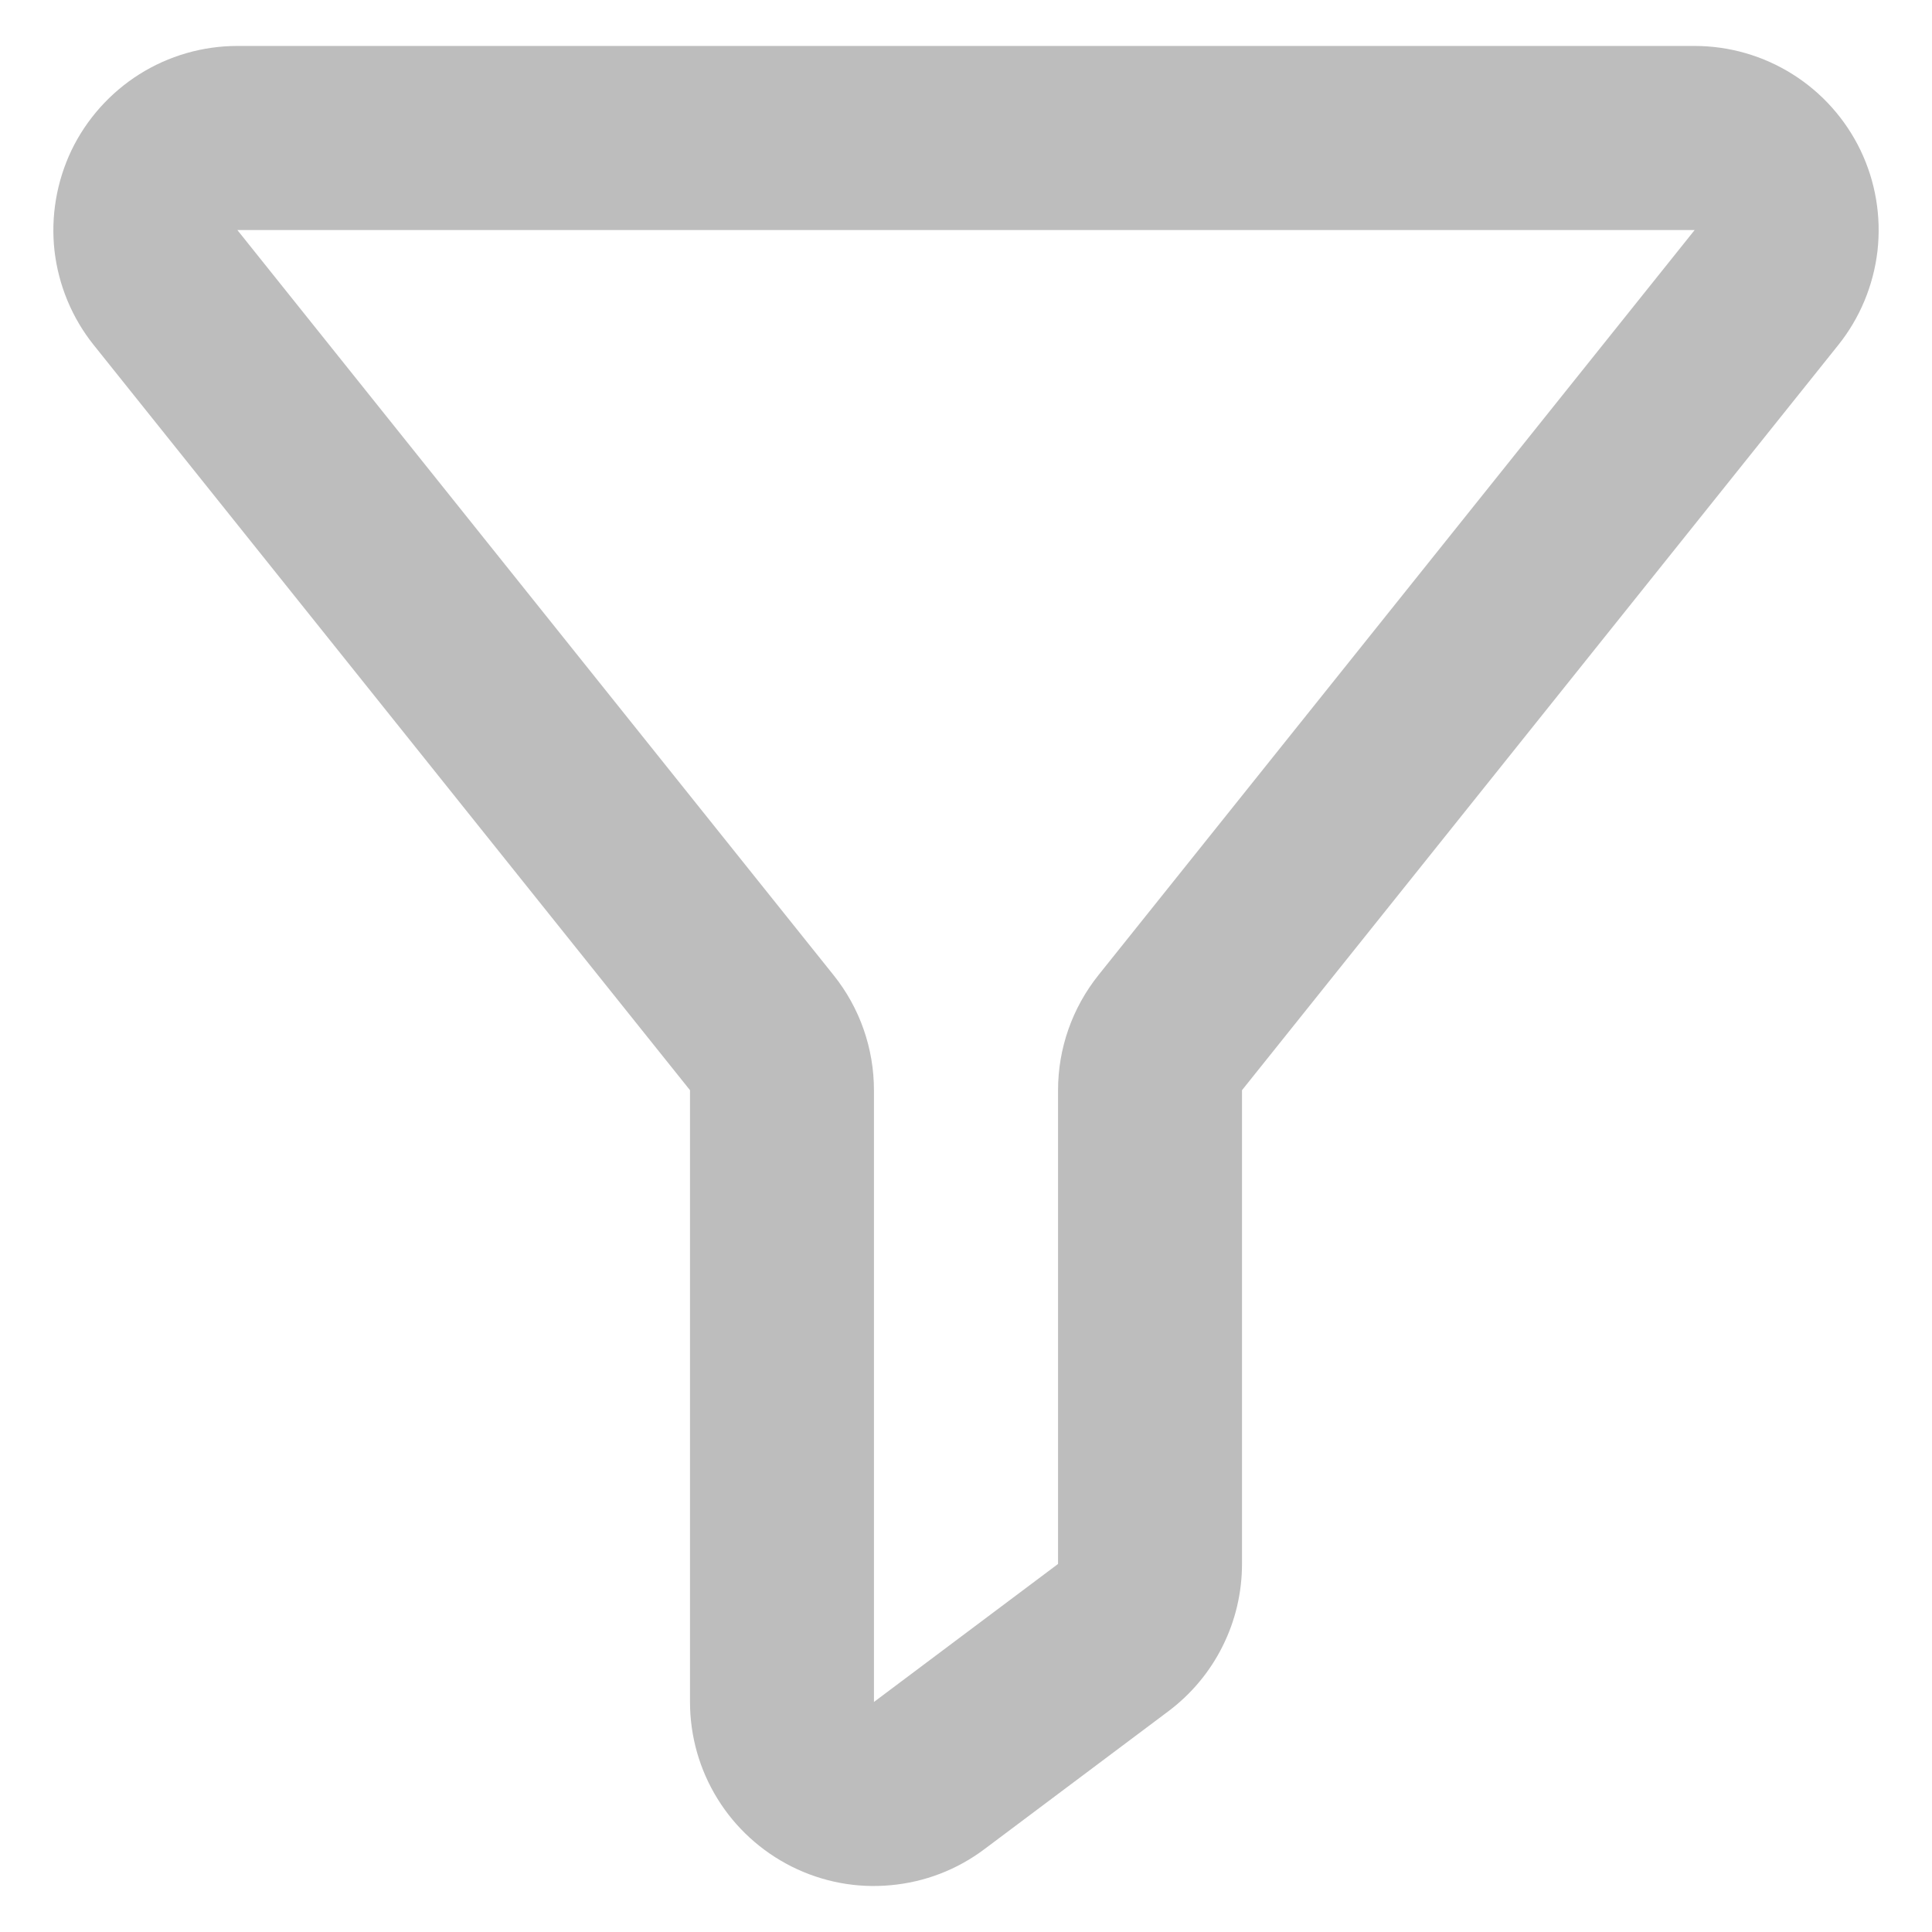 <svg width="14" height="14" viewBox="0 0 14 14" fill="none" xmlns="http://www.w3.org/2000/svg">
<path d="M1.72 1.667L6.041 7.067C6.231 7.304 6.333 7.598 6.333 7.901V12.333L7.667 11.333V7.9C7.667 7.597 7.77 7.304 7.959 7.067L12.28 1.667H1.721H1.72ZM1.72 0.333H12.28C12.531 0.333 12.777 0.404 12.99 0.538C13.203 0.672 13.373 0.863 13.482 1.089C13.591 1.316 13.633 1.568 13.605 1.818C13.576 2.067 13.478 2.304 13.321 2.5L9 7.9V11.333C9 11.54 8.952 11.745 8.859 11.93C8.767 12.115 8.632 12.276 8.467 12.4L7.133 13.4C6.935 13.549 6.7 13.639 6.453 13.661C6.206 13.684 5.959 13.637 5.737 13.526C5.516 13.415 5.329 13.245 5.199 13.034C5.069 12.824 5 12.581 5 12.333V7.9L0.679 2.5C0.522 2.304 0.424 2.067 0.395 1.818C0.367 1.568 0.41 1.316 0.518 1.089C0.627 0.863 0.798 0.672 1.01 0.538C1.223 0.404 1.469 0.333 1.72 0.333V0.333Z" fill="#BDBDBD"/>
</svg>
